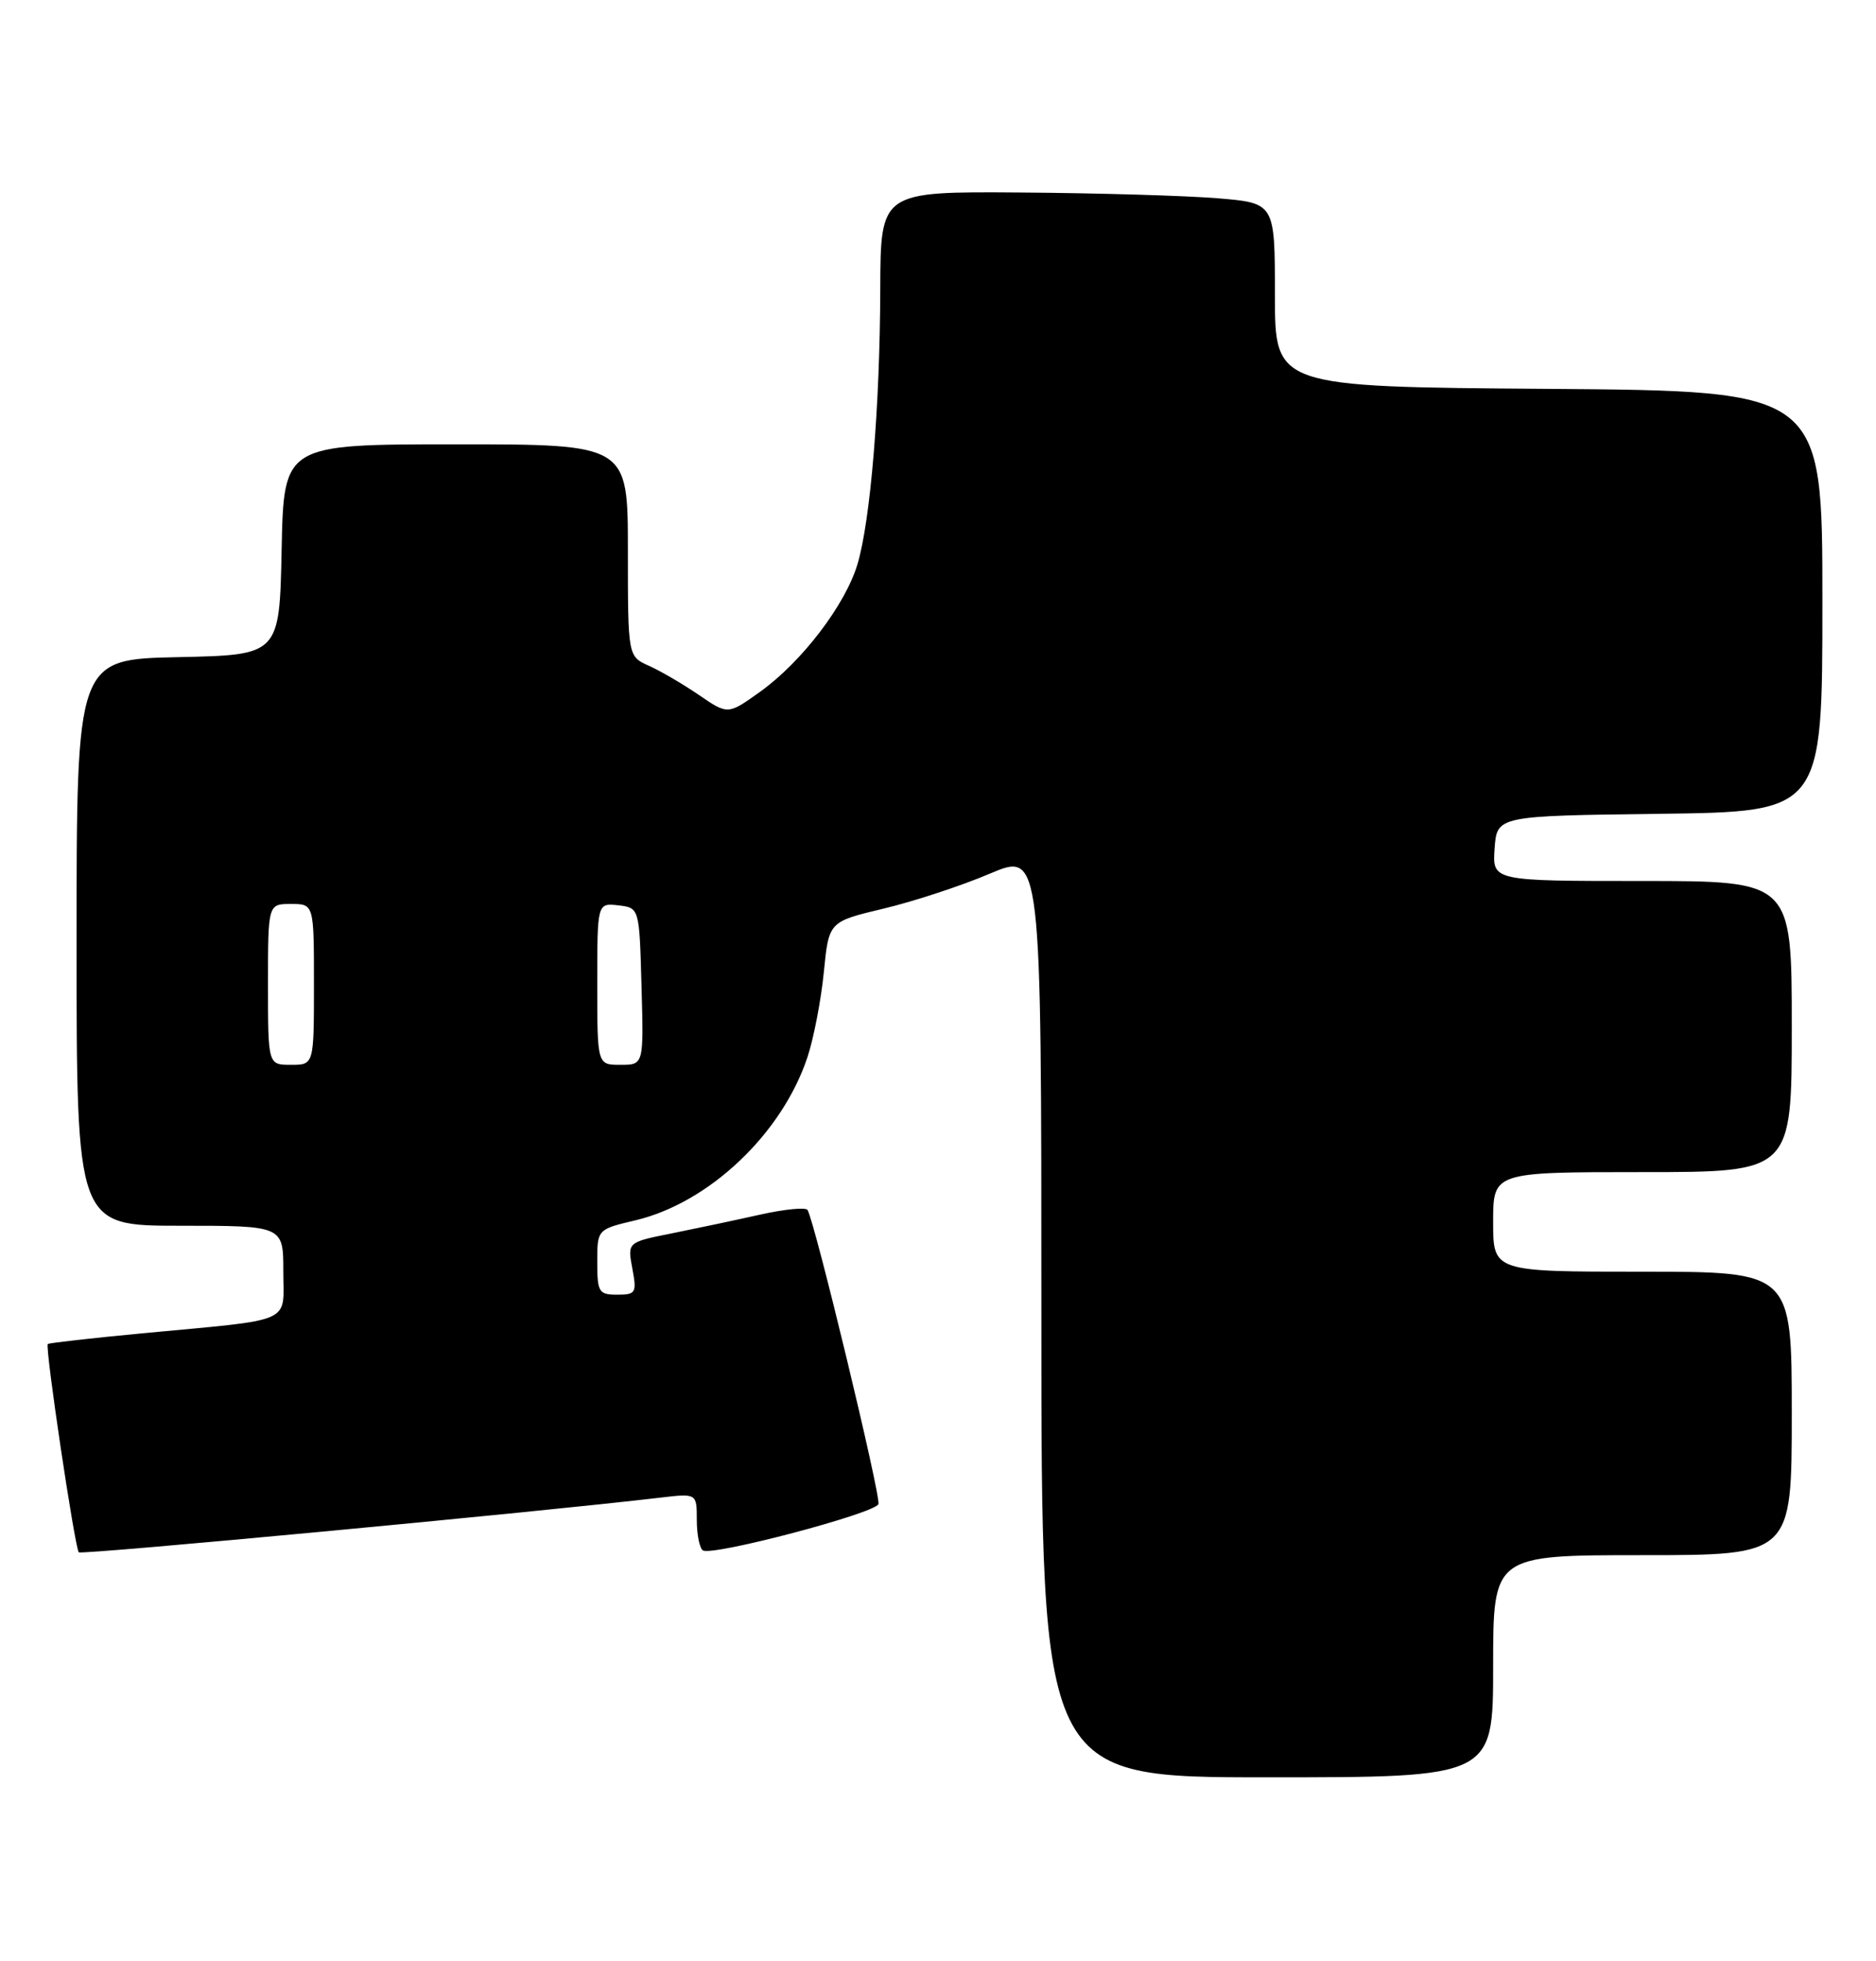 <?xml version="1.0" encoding="UTF-8" standalone="no"?>
<!DOCTYPE svg PUBLIC "-//W3C//DTD SVG 1.1//EN" "http://www.w3.org/Graphics/SVG/1.1/DTD/svg11.dtd" >
<svg xmlns="http://www.w3.org/2000/svg" xmlns:xlink="http://www.w3.org/1999/xlink" version="1.1" viewBox="0 0 245 256">
 <g >
 <path fill="currentColor"
d=" M 195.00 217.50 C 195.00 203.00 195.00 203.00 214.50 203.00 C 234.00 203.00 234.00 203.00 234.00 184.50 C 234.00 166.00 234.00 166.00 214.50 166.00 C 195.00 166.00 195.00 166.00 195.00 159.50 C 195.00 153.00 195.00 153.00 214.50 153.00 C 234.00 153.00 234.00 153.00 234.00 134.00 C 234.00 115.00 234.00 115.00 214.44 115.00 C 194.89 115.00 194.89 115.00 195.19 110.75 C 195.50 106.50 195.50 106.50 216.75 106.23 C 238.00 105.96 238.00 105.96 238.00 78.49 C 238.00 51.03 238.00 51.03 202.25 50.76 C 166.50 50.50 166.50 50.50 166.50 38.50 C 166.50 26.50 166.50 26.50 159.00 25.88 C 154.88 25.54 143.29 25.20 133.25 25.13 C 115.00 25.00 115.00 25.00 114.96 37.75 C 114.92 53.07 113.68 67.99 111.98 73.66 C 110.40 78.95 104.70 86.41 99.28 90.29 C 95.06 93.31 95.06 93.31 91.28 90.72 C 89.20 89.30 86.26 87.58 84.75 86.91 C 82.00 85.68 82.00 85.68 82.00 71.84 C 82.00 58.00 82.00 58.00 59.53 58.00 C 37.06 58.00 37.06 58.00 36.78 71.75 C 36.50 85.50 36.50 85.50 23.25 85.78 C 10.00 86.06 10.00 86.06 10.00 123.03 C 10.00 160.00 10.00 160.00 23.50 160.00 C 37.00 160.00 37.00 160.00 37.00 165.95 C 37.00 172.89 38.70 172.15 18.50 174.05 C 11.90 174.68 6.38 175.30 6.24 175.44 C 5.85 175.81 9.78 202.11 10.29 202.63 C 10.65 202.98 70.19 197.39 86.25 195.49 C 91.00 194.93 91.00 194.93 91.00 198.41 C 91.00 200.32 91.36 202.10 91.80 202.38 C 93.05 203.15 114.32 197.54 114.72 196.33 C 115.06 195.33 106.41 159.46 105.46 157.94 C 105.23 157.57 102.44 157.84 99.27 158.55 C 96.10 159.26 90.90 160.36 87.72 161.00 C 81.94 162.15 81.94 162.15 82.58 165.58 C 83.18 168.76 83.04 169.00 80.61 169.00 C 78.20 169.00 78.00 168.67 78.00 164.74 C 78.00 160.47 78.00 160.47 83.00 159.29 C 92.62 157.00 102.13 147.99 105.45 138.00 C 106.27 135.53 107.23 130.53 107.59 126.90 C 108.24 120.31 108.24 120.31 115.37 118.61 C 119.29 117.68 125.54 115.63 129.25 114.05 C 136.00 111.19 136.00 111.19 136.00 171.59 C 136.00 232.00 136.00 232.00 165.50 232.00 C 195.00 232.00 195.00 232.00 195.00 217.50 Z  M 35.00 128.50 C 35.00 118.00 35.00 118.00 38.00 118.00 C 41.00 118.00 41.00 118.00 41.00 128.50 C 41.00 139.00 41.00 139.00 38.00 139.00 C 35.00 139.00 35.00 139.00 35.00 128.50 Z  M 78.00 128.43 C 78.00 117.87 78.00 117.87 80.75 118.18 C 83.50 118.50 83.50 118.50 83.78 128.75 C 84.07 139.00 84.07 139.00 81.03 139.00 C 78.00 139.00 78.00 139.00 78.00 128.43 Z "/>
</g>
</svg>